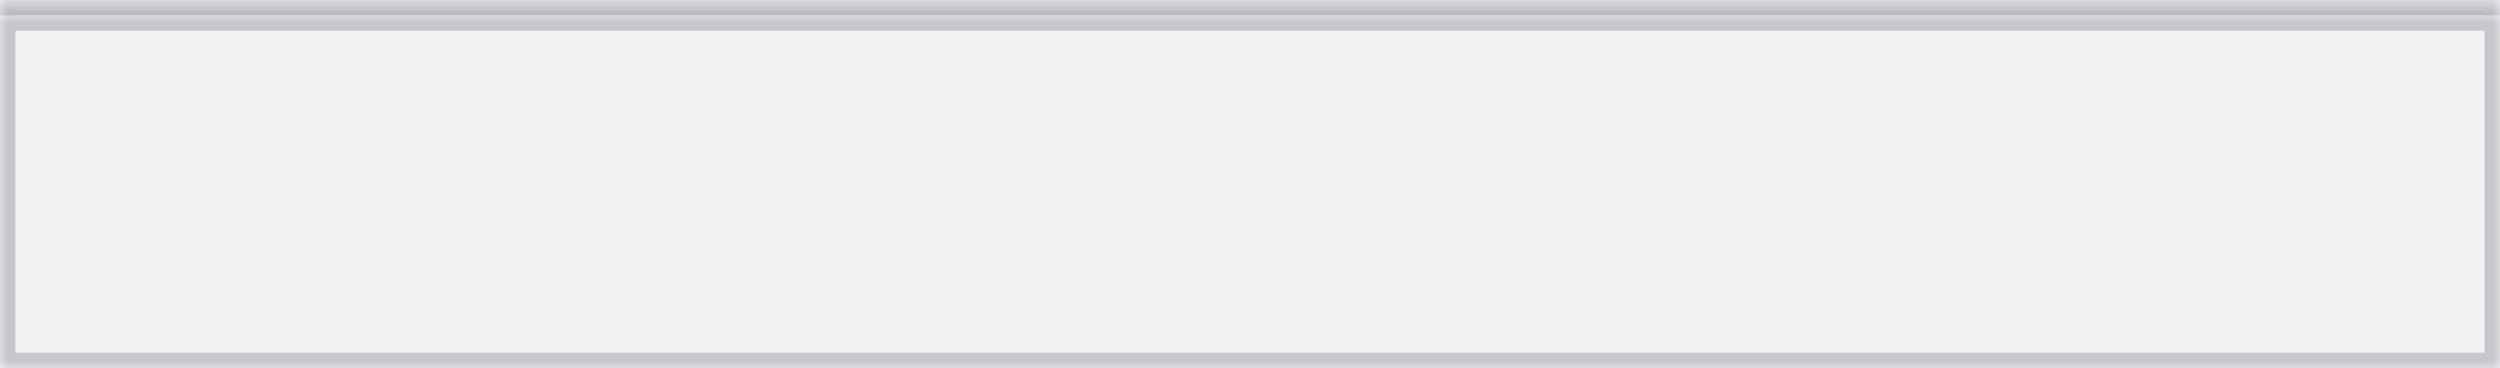 ﻿<?xml version="1.0" encoding="utf-8"?>
<svg version="1.1" xmlns:xlink="http://www.w3.org/1999/xlink" width="163px" height="24px" xmlns="http://www.w3.org/2000/svg">
  <defs>
    <mask fill="white" id="clip2321">
      <path d="M 0 23  L 0 0  L 100.662 0  L 163 0  L 163 23  L 0 23  Z " fill-rule="evenodd" />
    </mask>
    <filter x="137px" y="40px" width="163px" height="24px" filterUnits="userSpaceOnUse" id="filter2322">
      <feOffset dx="0" dy="-1" in="SourceAlpha" result="shadowOffsetInner" />
      <feGaussianBlur stdDeviation="0" in="shadowOffsetInner" result="shadowGaussian" />
      <feComposite in2="shadowGaussian" operator="atop" in="SourceAlpha" result="shadowComposite" />
      <feColorMatrix type="matrix" values="0 0 0 0 0.239  0 0 0 0 0.243  0 0 0 0 0.325  0 0 0 0.502 0  " in="shadowComposite" />
    </filter>
    <g id="widget2323">
      <path d="M 0 23  L 0 0  L 100.662 0  L 163 0  L 163 23  L 0 23  Z " fill-rule="nonzero" fill="#f2f2f2" stroke="none" transform="matrix(1 0 0 1 137 41 )" />
      <path d="M 0 23  L 0 0  L 100.662 0  L 163 0  L 163 23  L 0 23  Z " stroke-width="2" stroke="#3d3e53" fill="none" stroke-opacity="0.239" transform="matrix(1 0 0 1 137 41 )" mask="url(#clip2321)" />
    </g>
  </defs>
  <g transform="matrix(1 0 0 1 -137 -40 )">
    <use xlink:href="#widget2323" filter="url(#filter2322)" />
    <use xlink:href="#widget2323" />
  </g>
</svg>